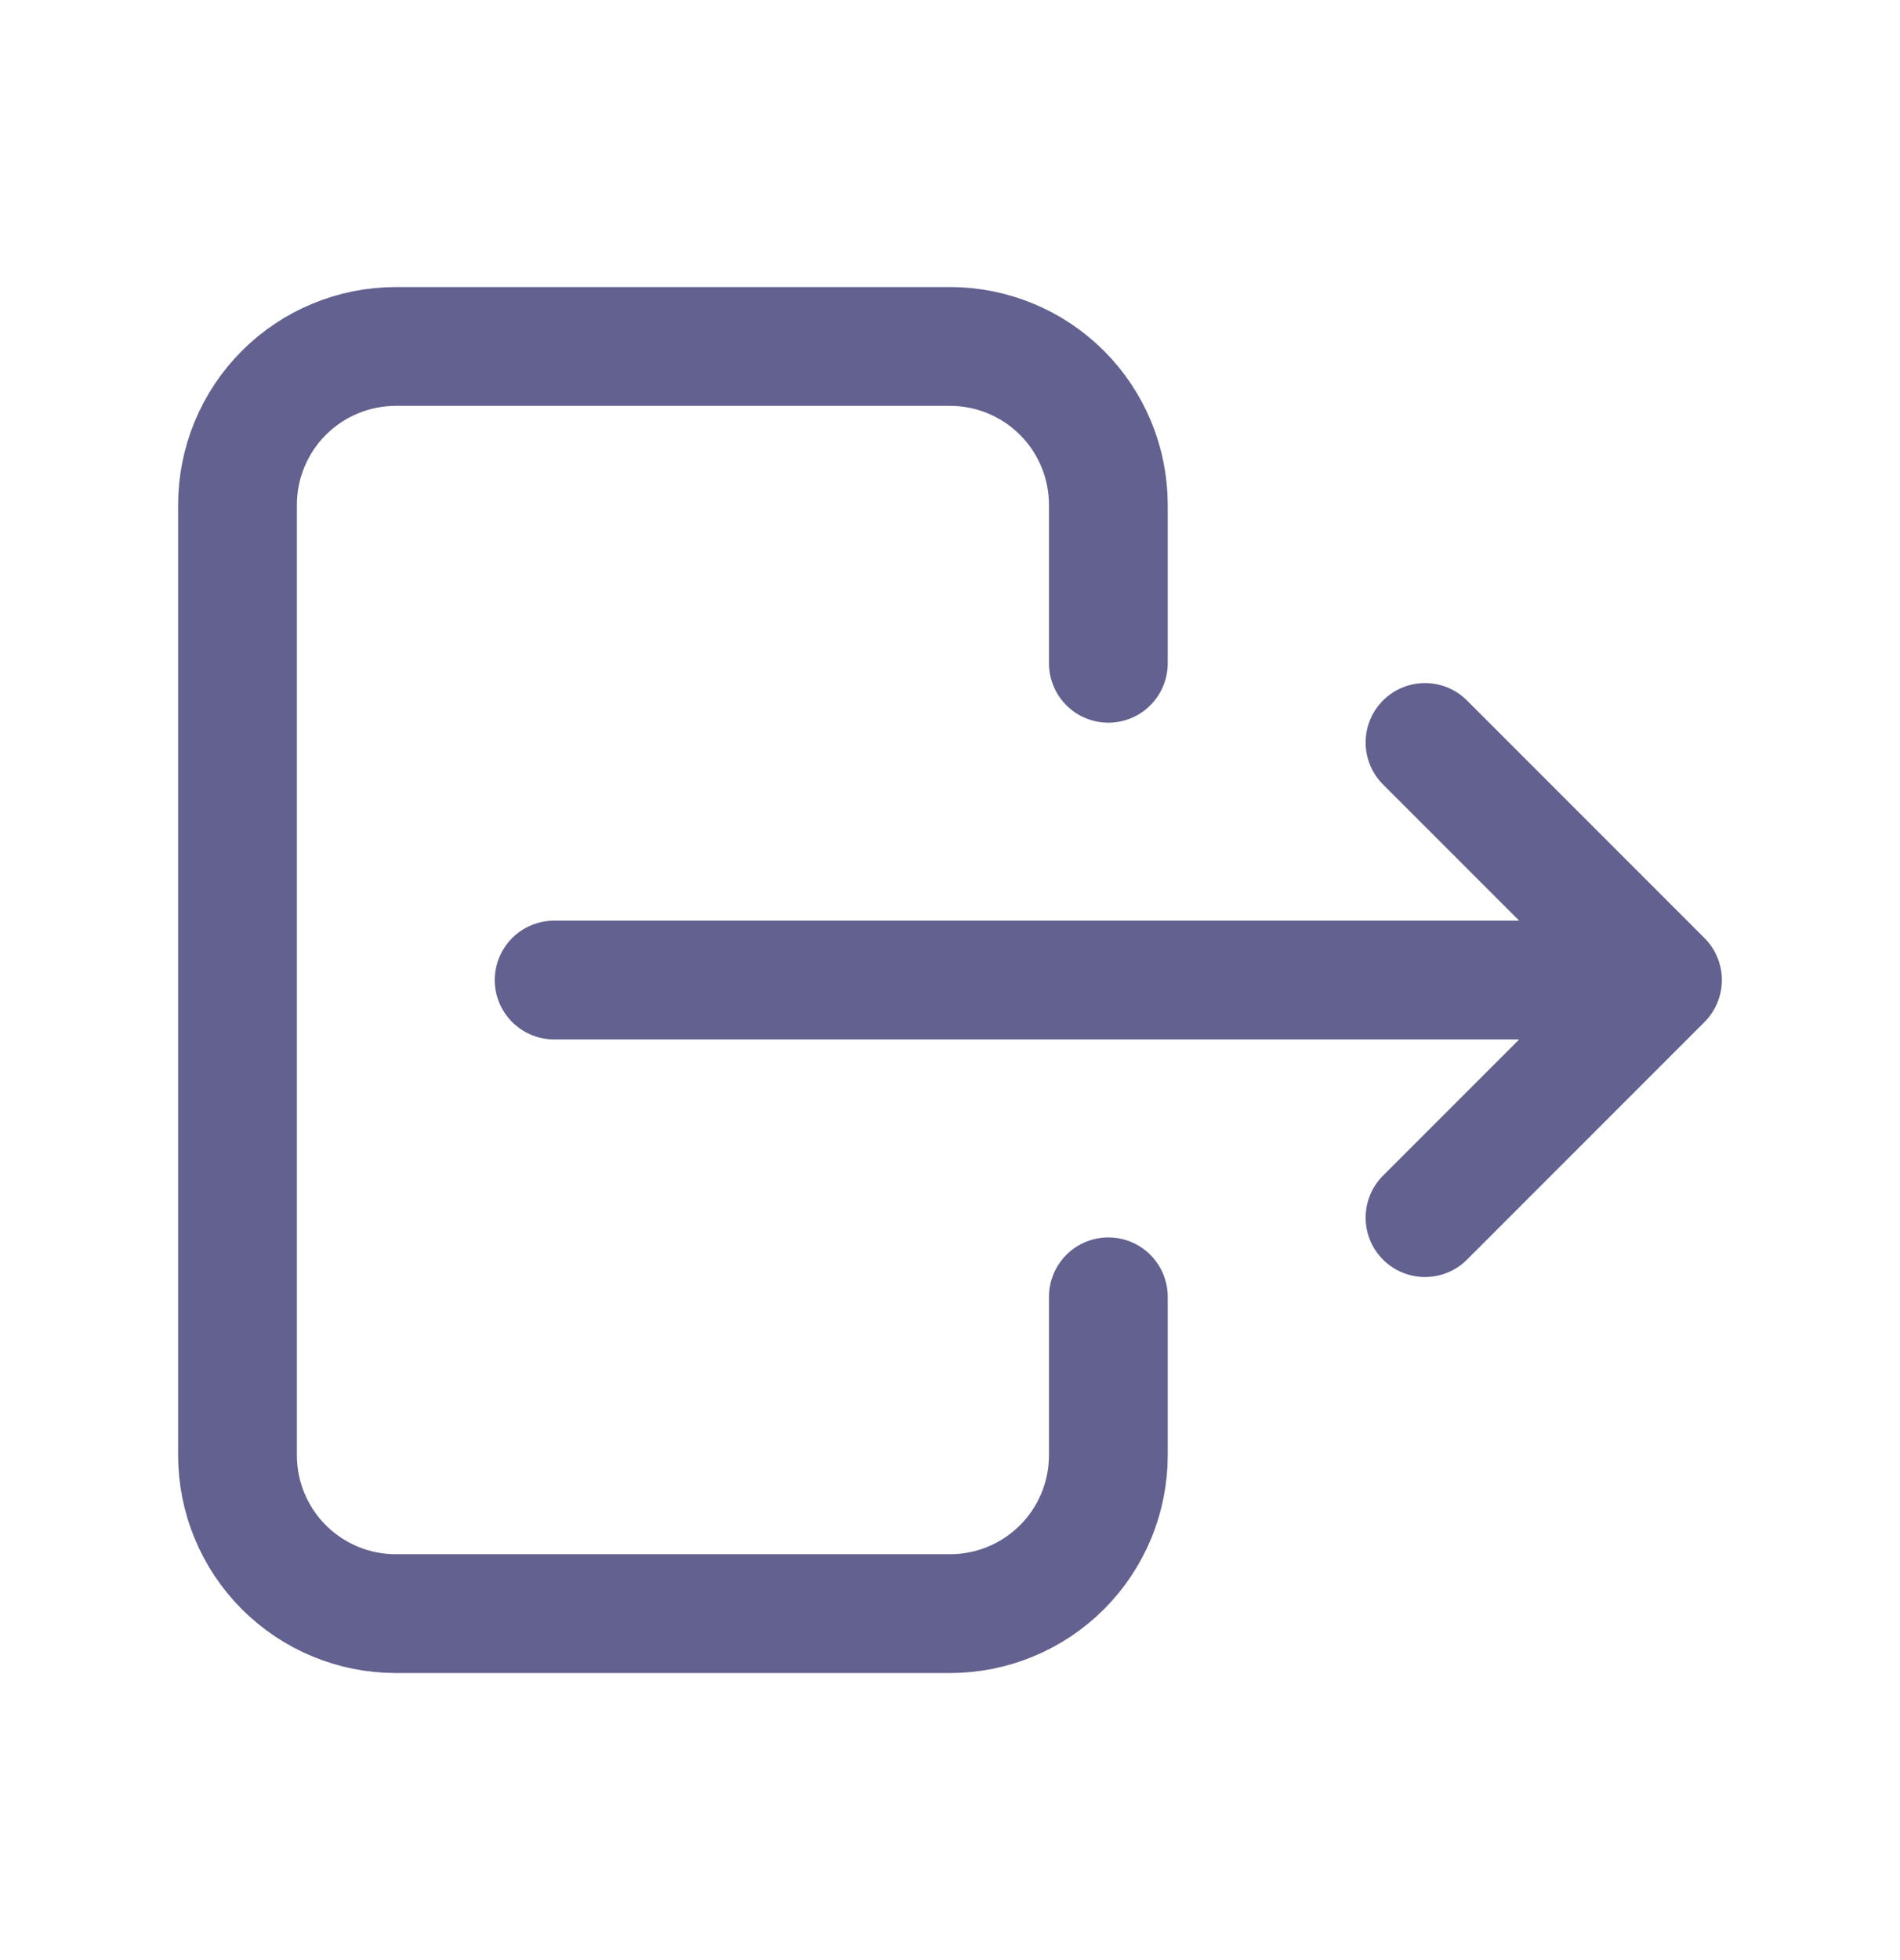 <svg width="32" height="33" viewBox="0 0 32 33" fill="none" xmlns="http://www.w3.org/2000/svg">
<g clip-path="url(#clip0_4_2200)">
<path d="M18.667 11.167V8.5C18.667 7.793 18.386 7.114 17.886 6.614C17.386 6.114 16.707 5.833 16 5.833H6.667C5.959 5.833 5.281 6.114 4.781 6.614C4.281 7.114 4 7.793 4 8.5V24.5C4 25.207 4.281 25.886 4.781 26.386C5.281 26.886 5.959 27.167 6.667 27.167H16C16.707 27.167 17.386 26.886 17.886 26.386C18.386 25.886 18.667 25.207 18.667 24.5V21.833" stroke="#62618F" stroke-width="2" stroke-linecap="round" stroke-linejoin="round"/>
<path d="M9.333 16.5H28M28 16.5L24 12.5M28 16.5L24 20.5" stroke="#62618F" stroke-width="2" stroke-linecap="round" stroke-linejoin="round"/>
</g>
<defs>
<clipPath id="clip0_4_2200">
<rect width="32" height="32" fill="white" transform="translate(0 0.5)"/>
</clipPath>
</defs>
</svg>
